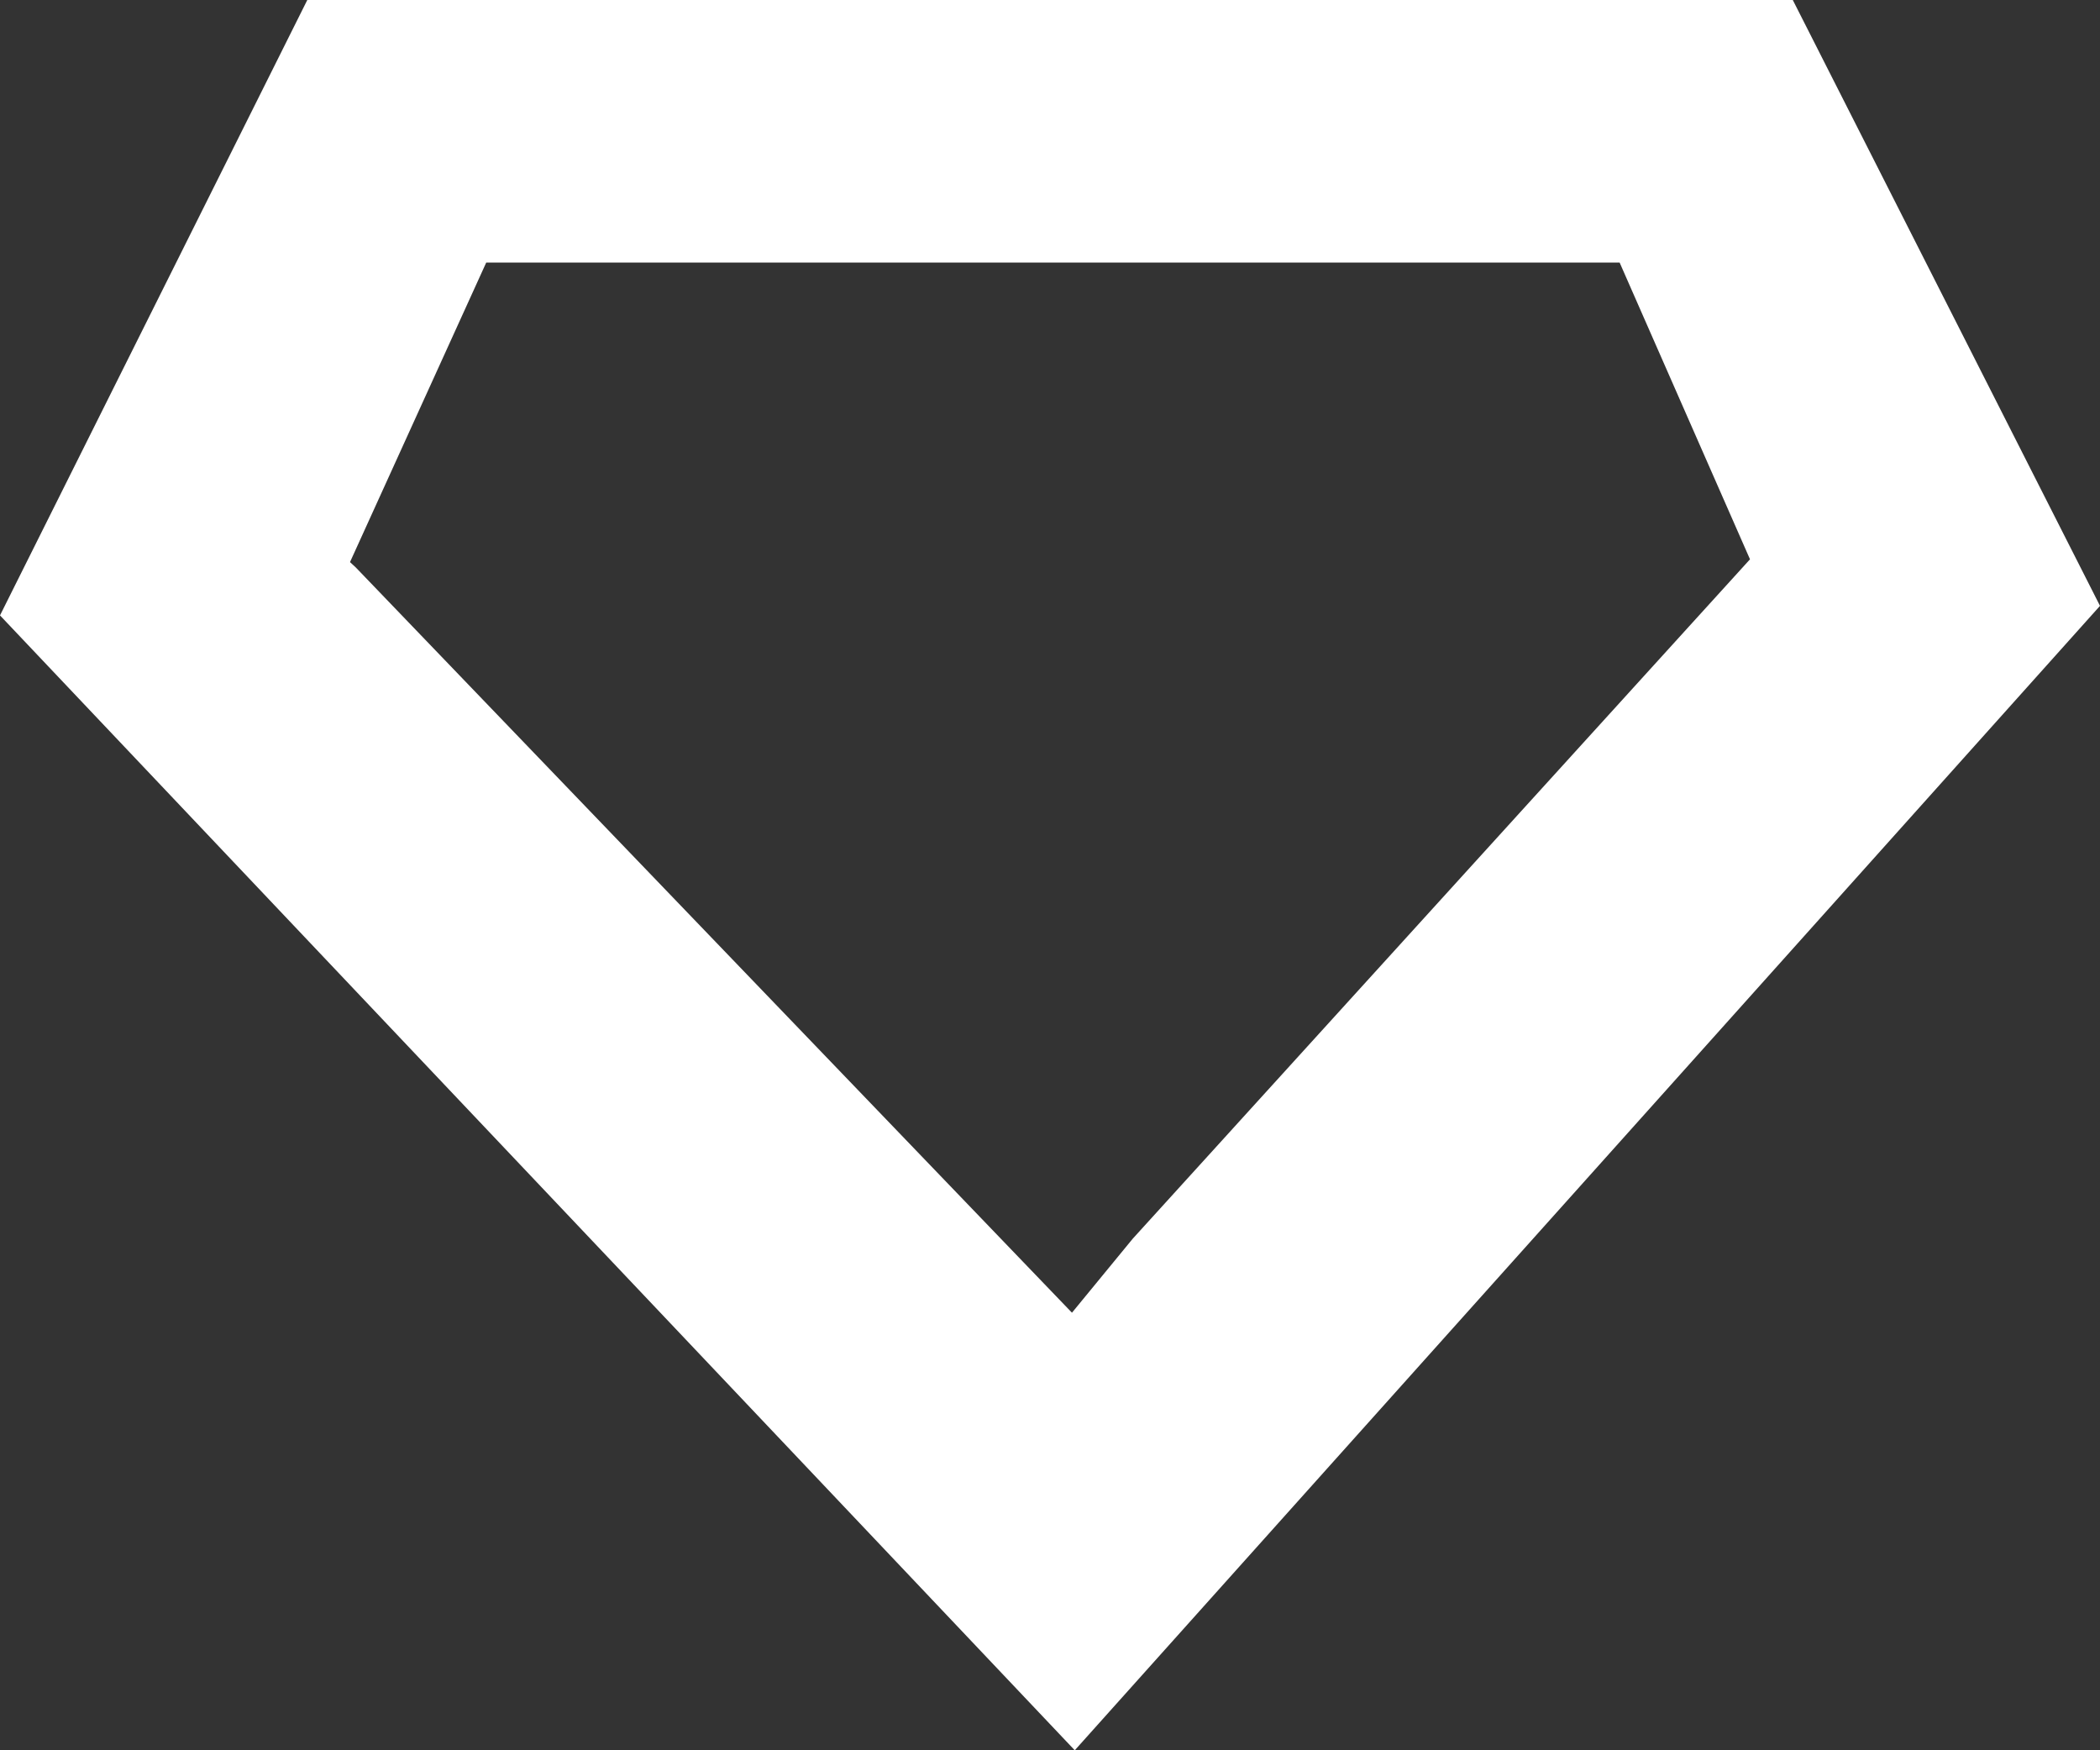 <?xml version="1.0" encoding="UTF-8"?>
<svg width="24px" height="20px" viewBox="0 0 24 20" version="1.1" xmlns="http://www.w3.org/2000/svg" xmlns:xlink="http://www.w3.org/1999/xlink">
    <rect x="0" y="0" width="24" height="20" fill="#333333" stroke="none"/>
    <!-- Generator: Sketch 60 (88103) - https://sketch.com -->
    <title>ic_crystal_simple</title>
    <desc>Created with Sketch.</desc>
    <g id="flutter-earning-dev" stroke="none" stroke-width="1" fill="none" fill-rule="evenodd">
        <g id="Artboard-Copy-25" transform="translate(-70, -50)">
            <g id="ic_crystal_simple" transform="translate(70, 48)">
                <g id="Group-15">
                    <rect id="Rectangle" x="0" y="0" width="24" height="24"></rect>
                    <path d="M3.512,2 L0,9.032 L12.283,22 L24,8.923 L20.489,2 L3.512,2 Z M4.066,8.484 L4,8.423 L5.557,5 L18.51,5 L20,8.391 L12.945,16.155 L12.251,17 L4.066,8.484 Z" id="Page-1-Copy" fill="#FFFFFF"></path>
                </g>
            </g>
        </g>
    </g>
</svg>